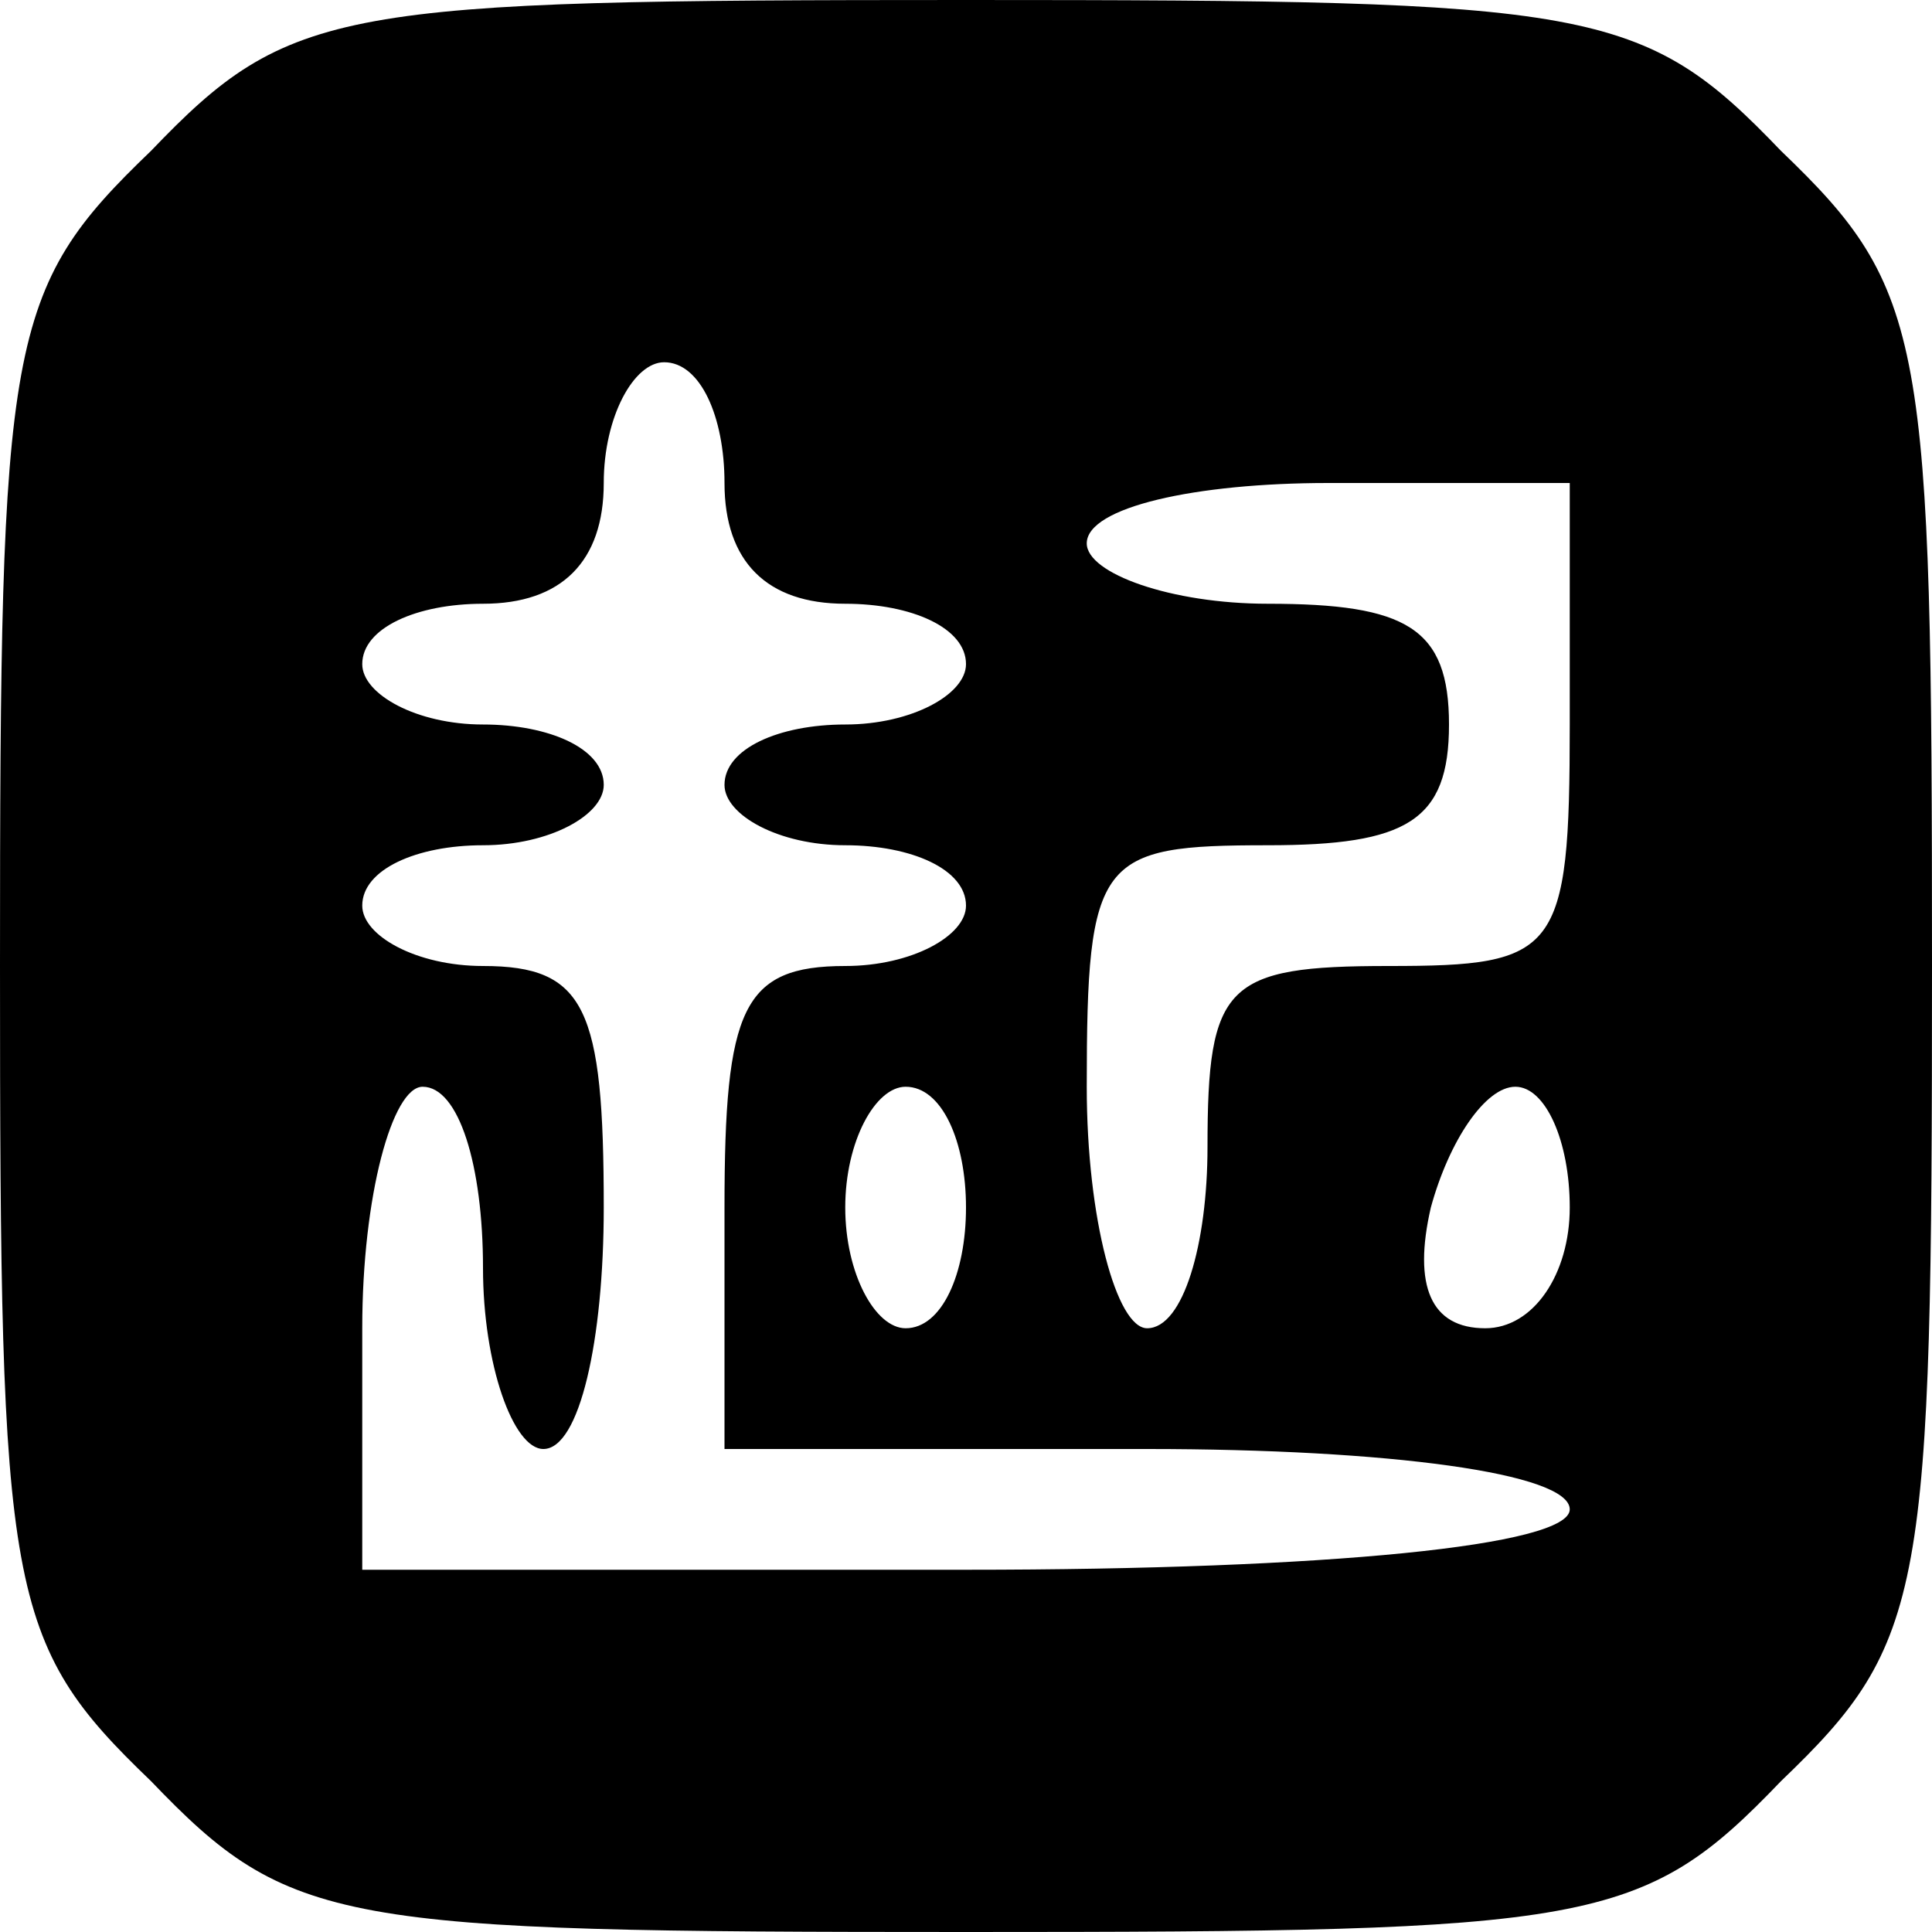 <svg t="1715250621636" class="icon" viewBox="0 0 1024 1024" xmlns="http://www.w3.org/2000/svg">
    <path d="M80.026 79.974C3.226 153.6 0 179.2 0 512s3.226 358.4 80.026 432.026C153.6 1020.826 179.2 1024 512 1024s358.4-3.226 432.026-80.026C1020.826 870.4 1024 844.8 1024 512s-3.226-358.4-80.026-432.026C870.4 3.174 844.8 0 512 0S153.6 3.174 80.026 79.974zM384 256c0 41.626 22.426 64 64 64 35.226 0 64 12.8 64 32 0 16.026-28.826 32-64 32S384 396.8 384 416c0 16.026 28.826 32 64 32S512 460.8 512 480c0 16.026-28.826 32-64 32-54.426 0-64 22.426-64 128v128h224c128 0 224 12.8 224 32s-128 32-320 32H192v-128c0-70.4 16.026-128 32-128 19.2 0 32 41.626 32 96 0 51.2 16.026 96 32 96 19.2 0 32-57.6 32-128 0-105.626-9.626-128-64-128-35.226 0-64-16.026-64-32 0-19.2 28.826-32 64-32s64-16.026 64-32C320 396.8 291.174 384 256 384s-64-16.026-64-32c0-19.2 28.826-32 64-32 41.626 0 64-22.426 64-64 0-35.226 16.026-64 32-64C371.2 192 384 220.826 384 256z m448 128c0 121.6-6.4 128-96 128-86.426 0-96 9.626-96 96 0 51.2-12.8 96-32 96-16.026 0-32-57.6-32-128 0-121.6 6.4-128 96-128C745.626 448 768 435.2 768 384s-22.426-64-96-64c-51.2 0-96-16.026-96-32 0-19.2 57.6-32 128-32h128v128zM512 640c0 35.226-12.8 64-32 64-16.026 0-32-28.826-32-64s16.026-64 32-64c19.2 0 32 28.826 32 64z m320 0c0 35.226-19.2 64-44.8 64-28.826 0-38.4-22.426-28.826-64 9.626-35.226 28.826-64 44.8-64s28.826 28.826 28.826 64z"></path>
</svg>
